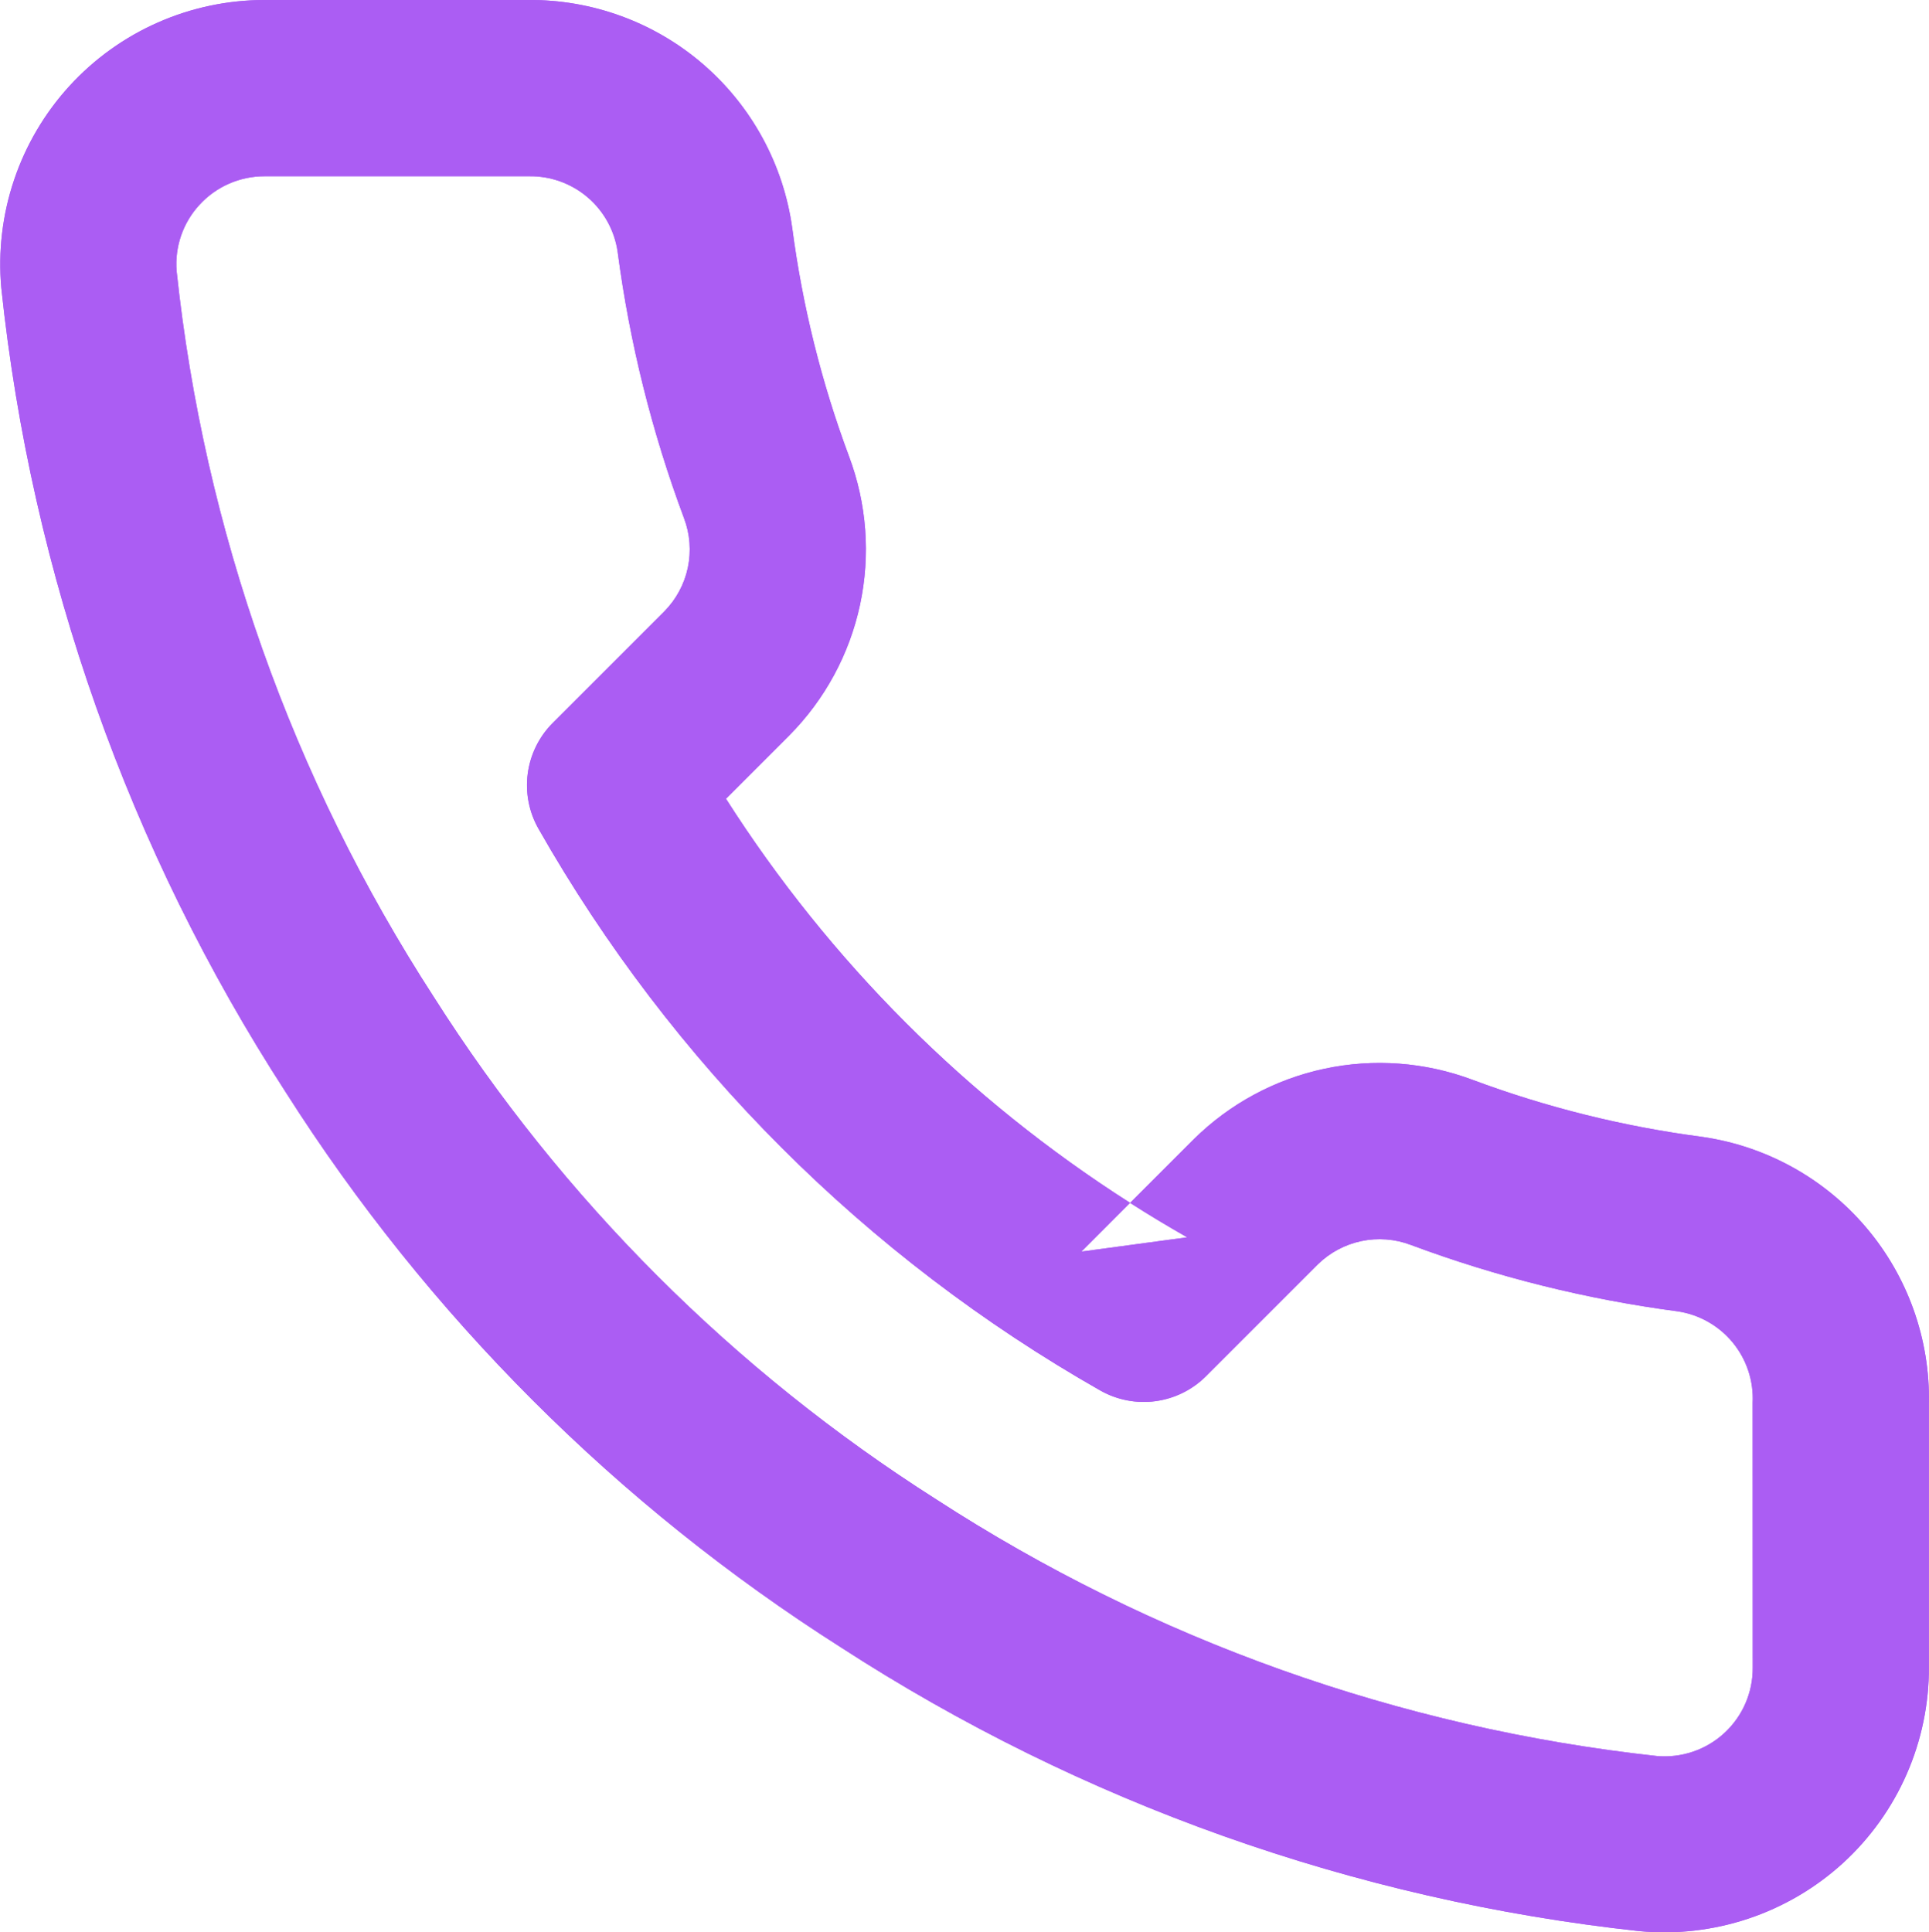 <svg xmlns="http://www.w3.org/2000/svg" xmlns:xlink="http://www.w3.org/1999/xlink" width="21.889" height="21.927" viewBox="0 0 21.889 21.927"><defs><style>.a,.b{fill:#ab5df3;}.b{clip-rule:evenodd;}.c{clip-path:url(#a);}.d{clip-path:url(#b);}.e{clip-path:url(#c);}.f{clip-path:url(#d);}.g{clip-path:url(#e);}</style><clipPath id="a"><path class="a" d="M1431.888-77.08a1,1,0,0,0-.851-1.039,13.854,13.854,0,0,1-3.031-.755,1,1,0,0,0-1.051.221l-1.27,1.27a1,1,0,0,1-1.2.162,17,17,0,0,1-6.375-6.375,1,1,0,0,1,.162-1.2l1.266-1.266a1,1,0,0,0,.224-1.057,13.793,13.793,0,0,1-.753-3.02A1,1,0,0,0,1418-91h-3a1,1,0,0,0-.738.326.992.992,0,0,0-.258.749,18.794,18.794,0,0,0,2.919,8.239,18.517,18.517,0,0,0,5.7,5.7,18.774,18.774,0,0,0,8.176,2.913,1,1,0,0,0,.766-.259,1,1,0,0,0,.324-.745Zm-7.617-1.717,1.2-.162c-.219-.125-.436-.255-.648-.391Zm9.617,4.713a3,3,0,0,1-.972,2.223,3.009,3.009,0,0,1-2.316.775,20.775,20.775,0,0,1-9.058-3.22,20.487,20.487,0,0,1-6.3-6.3,20.806,20.806,0,0,1-3.227-9.124,3,3,0,0,1,.772-2.293A3,3,0,0,1,1415-93h2.99a3,3,0,0,1,3,2.589,11.806,11.806,0,0,0,.644,2.589,3,3,0,0,1-.679,3.169l-.717.717a15,15,0,0,0,4.586,4.586l.721-.721a3,3,0,0,1,3.163-.676,11.854,11.854,0,0,0,2.6.647,3,3,0,0,1,2.58,3.031Z"/></clipPath><clipPath id="b"><path class="a" d="M1411-70h24V-94h-24Z"/></clipPath><clipPath id="c"><rect class="a" width="32" height="32" transform="translate(1407 -98)"/></clipPath><clipPath id="d"><path class="a" d="M1411-71h23V-94h-23Z"/></clipPath><clipPath id="e"><path class="b" d="M1411-94h24v24h-24Z"/></clipPath></defs><g class="c" transform="translate(-1412 93)"><g class="d"><g class="e"><g class="f"><path class="a" d="M1407-98h31.889v31.927H1407Z"/></g><g class="g"><g class="f"><path class="a" d="M1406-99h34v34h-34Z"/></g></g></g></g></g></svg>